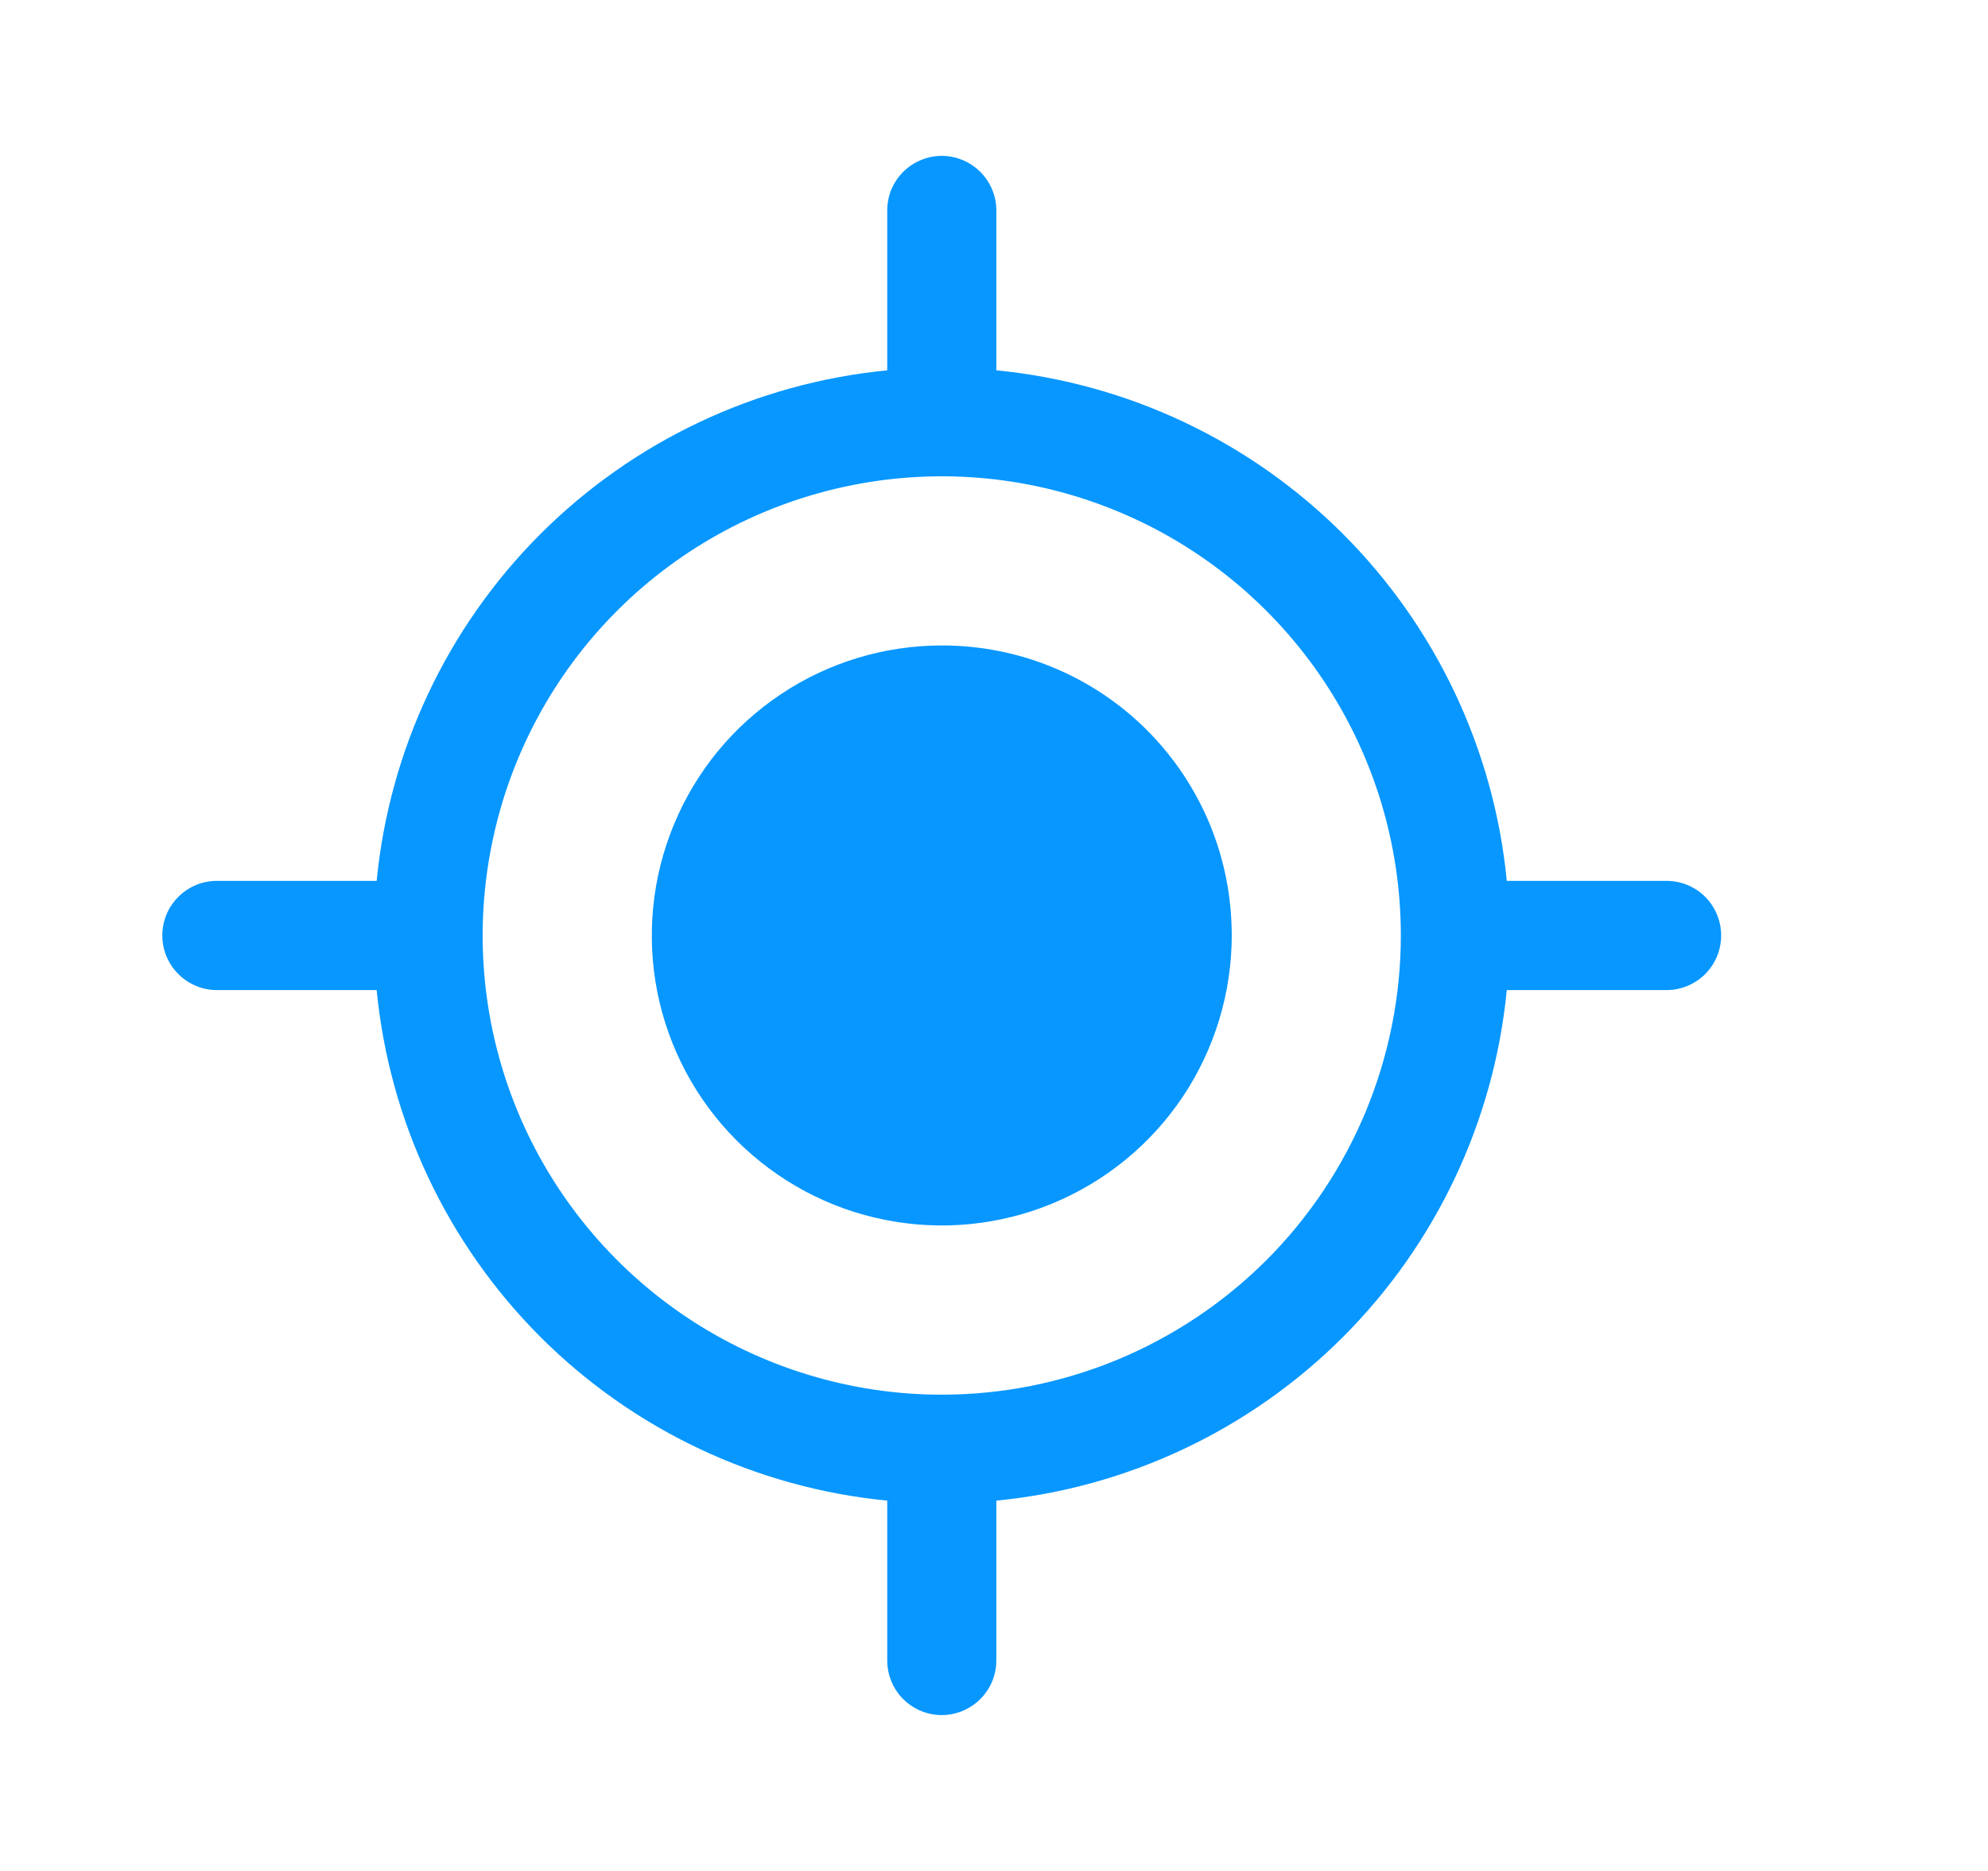 <svg width="17" height="16" viewBox="0 0 17 16" fill="none" xmlns="http://www.w3.org/2000/svg">
<path d="M14.252 7.533H12.885C12.776 6.412 12.281 5.364 11.485 4.567C10.689 3.771 9.641 3.276 8.52 3.167V1.8C8.52 1.739 8.508 1.678 8.484 1.621C8.461 1.565 8.426 1.513 8.383 1.47C8.34 1.427 8.288 1.392 8.232 1.369C8.175 1.345 8.114 1.333 8.053 1.333C7.992 1.333 7.931 1.345 7.875 1.369C7.818 1.392 7.767 1.427 7.723 1.47C7.68 1.513 7.646 1.565 7.622 1.621C7.599 1.678 7.587 1.739 7.587 1.8V3.167C6.466 3.276 5.418 3.771 4.621 4.567C3.825 5.364 3.33 6.412 3.221 7.533H1.855C1.731 7.533 1.612 7.582 1.525 7.67C1.437 7.757 1.388 7.876 1.388 8C1.388 8.124 1.437 8.242 1.525 8.33C1.612 8.417 1.731 8.467 1.855 8.467H3.221C3.33 9.588 3.825 10.636 4.621 11.433C5.418 12.229 6.466 12.724 7.587 12.833V14.2C7.587 14.324 7.636 14.442 7.723 14.53C7.811 14.617 7.929 14.667 8.053 14.667C8.177 14.667 8.296 14.617 8.383 14.53C8.471 14.442 8.52 14.324 8.52 14.2V12.833C9.641 12.724 10.689 12.229 11.485 11.433C12.281 10.636 12.776 9.588 12.885 8.467H14.252C14.375 8.467 14.494 8.417 14.582 8.33C14.669 8.242 14.718 8.124 14.718 8C14.718 7.876 14.669 7.757 14.582 7.67C14.494 7.582 14.375 7.533 14.252 7.533ZM8.053 11.927C7.277 11.927 6.518 11.696 5.872 11.265C5.227 10.833 4.723 10.22 4.426 9.503C4.129 8.785 4.051 7.996 4.203 7.234C4.354 6.472 4.728 5.772 5.277 5.223C5.826 4.674 6.526 4.3 7.287 4.149C8.049 3.997 8.838 4.075 9.555 4.372C10.273 4.669 10.886 5.173 11.317 5.818C11.749 6.464 11.979 7.223 11.979 8C11.979 8.516 11.877 9.026 11.68 9.503C11.483 9.979 11.194 10.412 10.829 10.777C10.464 11.141 10.032 11.43 9.555 11.628C9.079 11.825 8.569 11.927 8.053 11.927ZM10.533 8C10.533 8.49 10.387 8.97 10.115 9.378C9.842 9.786 9.455 10.103 9.002 10.291C8.549 10.479 8.05 10.528 7.569 10.432C7.088 10.337 6.647 10.1 6.3 9.754C5.953 9.407 5.717 8.965 5.621 8.484C5.526 8.003 5.575 7.504 5.763 7.051C5.95 6.598 6.268 6.21 6.676 5.938C7.083 5.665 7.563 5.52 8.053 5.52C8.379 5.519 8.702 5.583 9.003 5.707C9.304 5.831 9.578 6.014 9.808 6.244C10.039 6.475 10.221 6.749 10.346 7.05C10.47 7.351 10.533 7.674 10.533 8Z" fill="#0797FF"/>
</svg>
